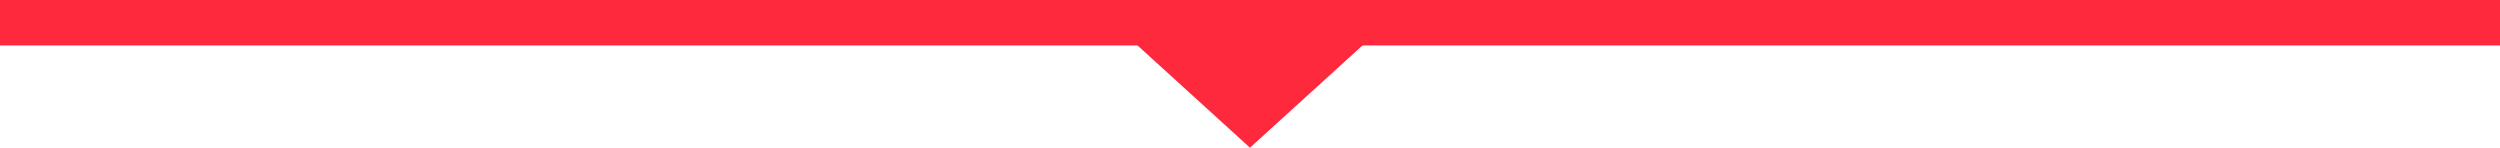 <svg xmlns="http://www.w3.org/2000/svg" width="110" height="6.5" viewBox="0 0 110 6.5">
  <g id="icon-indicator" transform="translate(-484.5 -809.164)">
    <line id="Línea_92" data-name="Línea 92" x2="110" transform="translate(484.5 810.164)" fill="none" stroke="#ff293e" stroke-width="2"/>
    <path id="Polígono_1" data-name="Polígono 1" d="M5.5,0,11,5H0Z" transform="translate(545 815.664) rotate(180)" fill="#ff293e"/>
  </g>
</svg>
